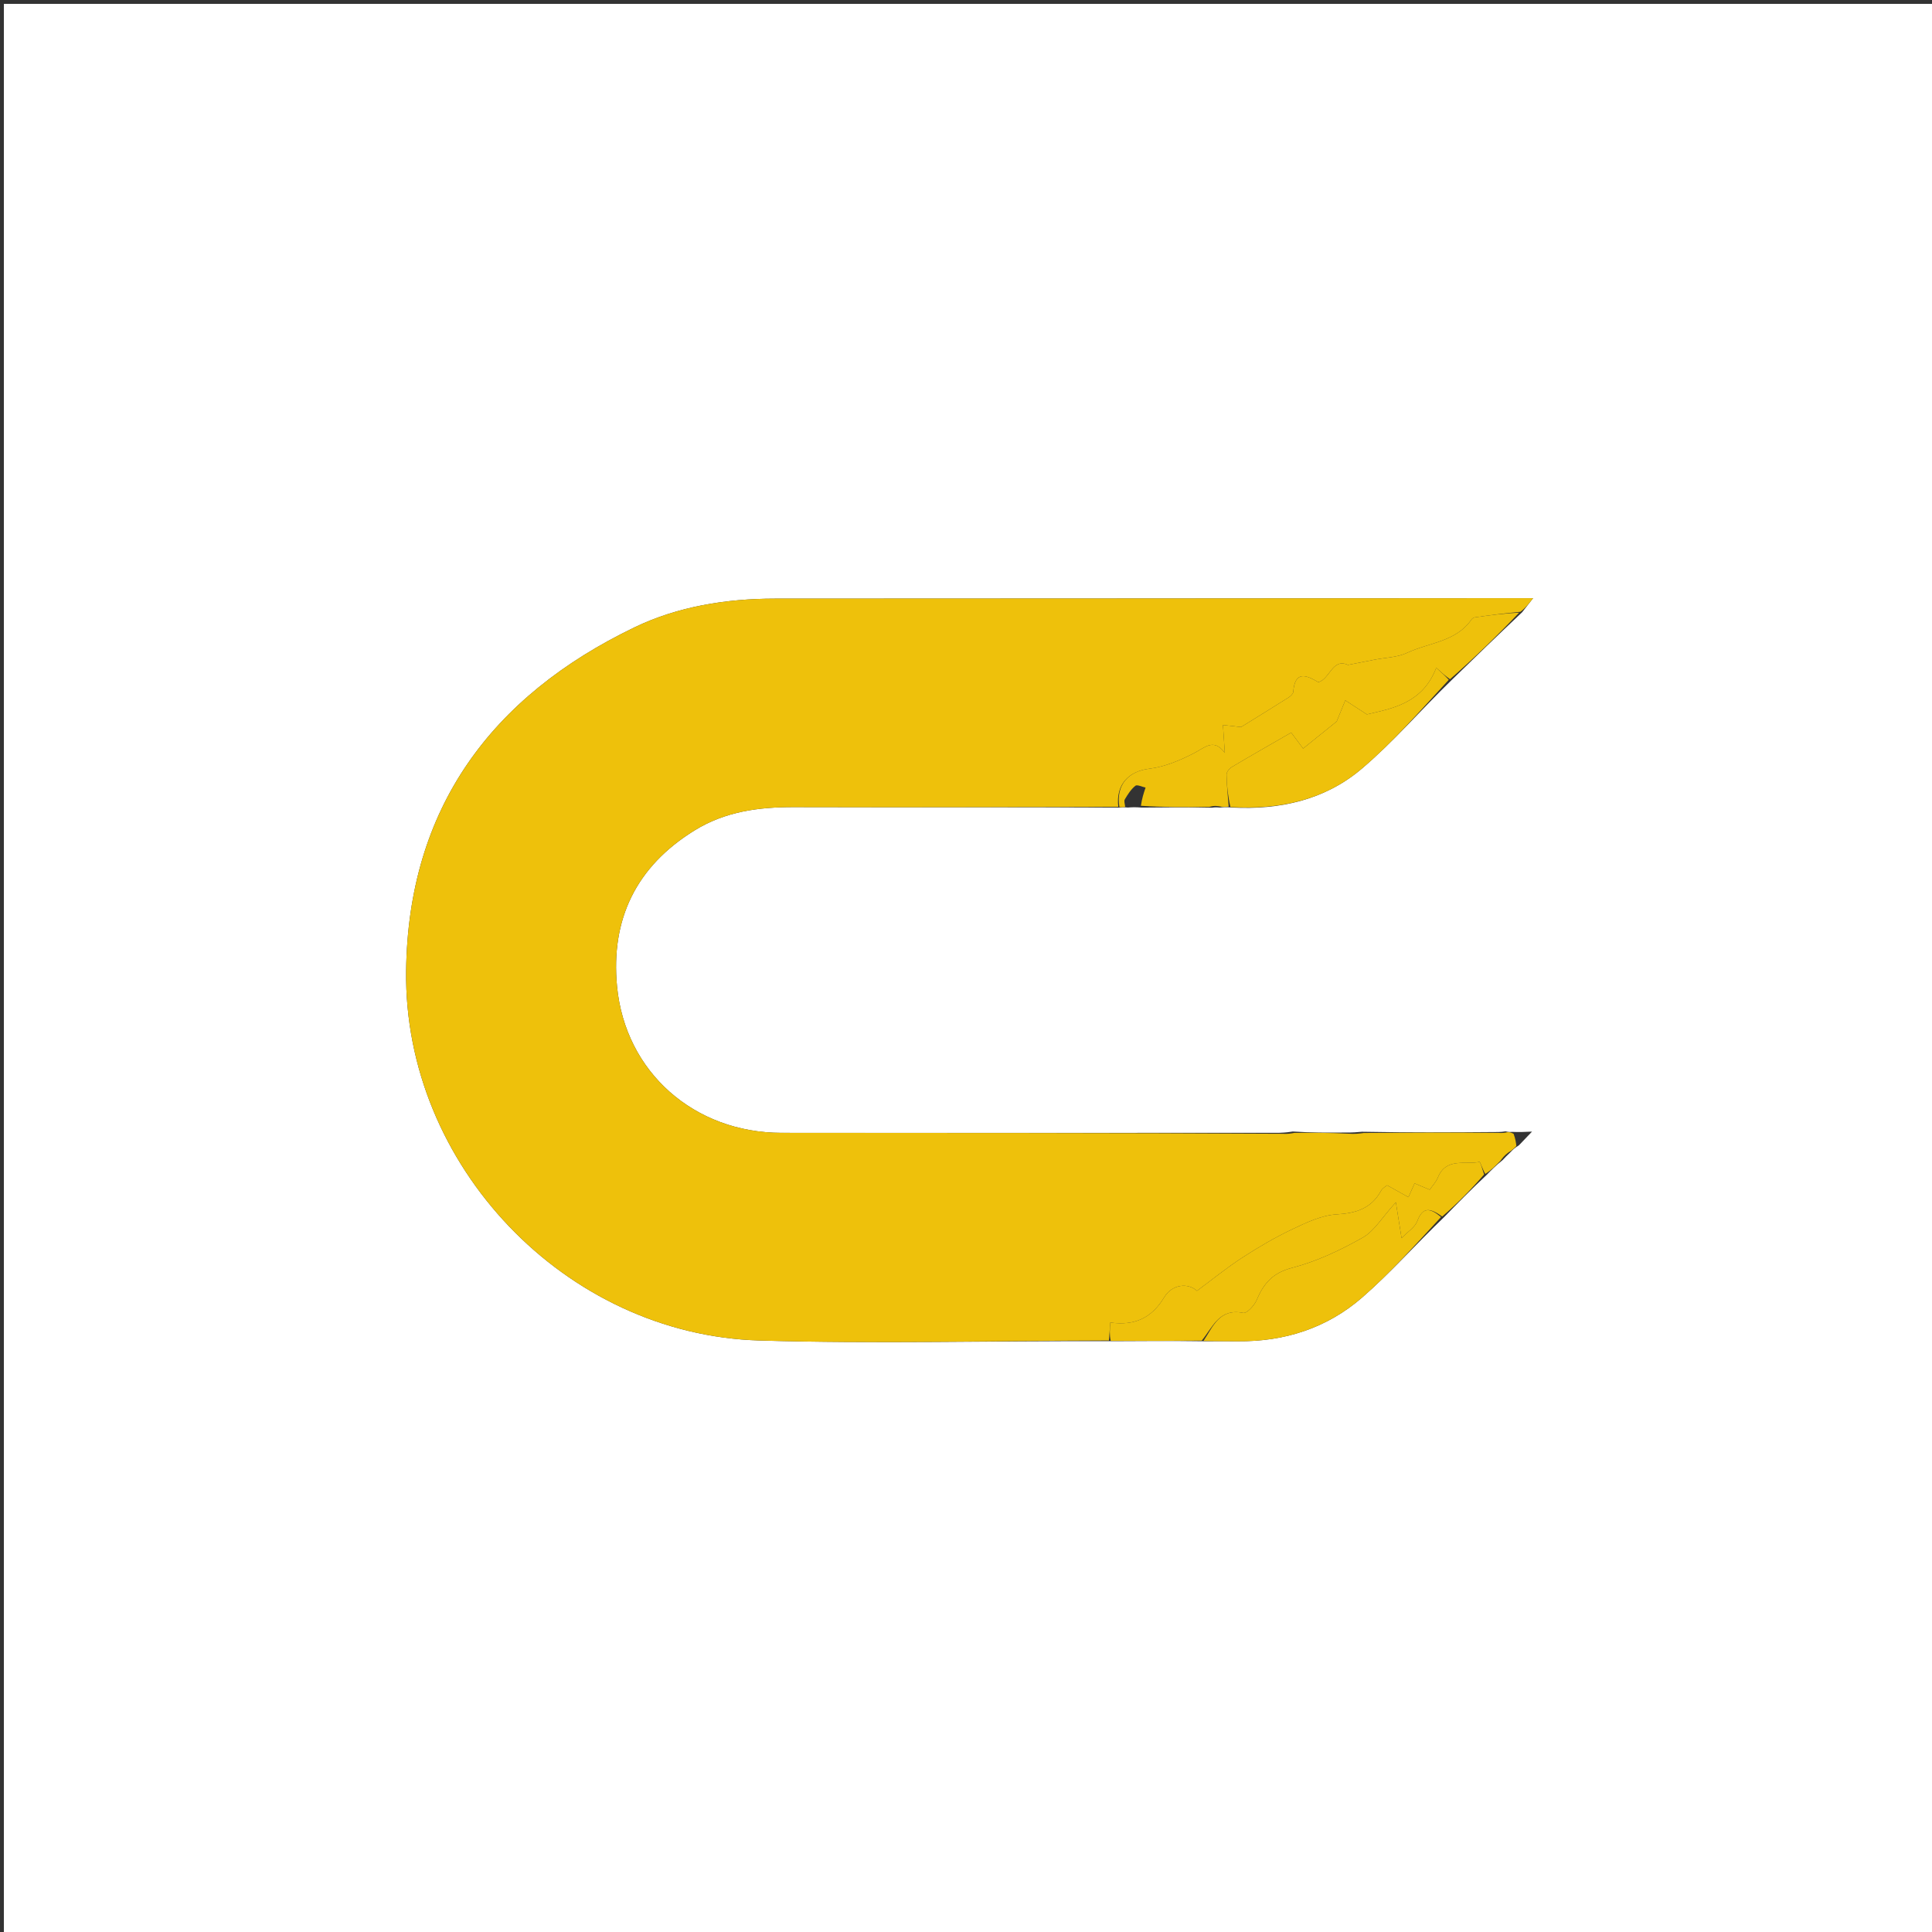 <svg version="1.1" id="Layer_1" xmlns="http://www.w3.org/2000/svg" xmlns:xlink="http://www.w3.org/1999/xlink" x="0px" y="0px"
	 width="100%" viewBox="0 0 500 500" enable-background="new 0 0 500 500" xml:space="preserve">
<rect x="0" y="0" width="500" height="500" fill="#333333" stroke="none"/>
<path fill="#ffffff" opacity="1" stroke="none" 
	d="
M242,501 
	C161.333,501 81.167,501 1,501 
	C1,334.333 1,167.667 1,1 
	C167.667,1 334.333,1 501,1 
	C501,167.667 501,334.333 501,501 
	C414.833,501 328.667,501 242,501 
M311.92,347.119 
	C314.744,347.118 317.569,347.092 320.393,347.119 
	C332.464,347.233 343.442,343.69 352.496,335.82 
	C359.852,329.426 366.364,322.061 373.855,314.865 
	C377.275,311.361 380.696,307.858 384.723,304.087 
	C385.915,302.864 387.107,301.642 388.878,300.228 
	C389.426,299.643 389.974,299.058 390.954,298.144 
	C391.447,297.623 391.941,297.102 393.11,296.393 
	C394.024,295.436 394.939,294.48 396.489,292.858 
	C394.251,292.96 393.115,293.011 391.324,292.926 
	C390.882,292.962 390.439,292.998 389.64,292.793 
	C389.097,292.881 388.554,292.968 387.075,292.968 
	C375.704,293.05 364.332,293.131 352.46,292.895 
	C351.323,293.005 350.185,293.115 348.12,293.095 
	C343.737,293.127 339.354,293.159 334.574,292.831 
	C333.732,292.967 332.89,293.103 331.107,293.168 
	C288.156,293.176 245.205,293.214 202.255,293.18 
	C179.689,293.163 161.811,277.492 159.69,255.271 
	C158.031,237.9 164.639,224.244 179.757,214.91 
	C187.739,209.982 196.405,208.856 205.533,208.883 
	C233.493,208.967 261.455,208.848 289.996,209.01 
	C290.395,208.942 290.793,208.875 291.87,208.995 
	C292.8,208.926 293.73,208.858 295.492,209.006 
	C301.324,208.945 307.156,208.885 313.652,209.034 
	C314.105,208.964 314.558,208.894 315.747,208.996 
	C316.492,208.914 317.237,208.831 318.879,208.991 
	C331.199,209.635 342.852,207.019 352.293,199.053 
	C360.481,192.146 367.54,183.9 375.716,175.962 
	C381.579,170.265 387.441,164.568 393.932,158.444 
	C394.764,157.379 395.596,156.314 396.769,154.811 
	C394.749,154.811 393.126,154.81 391.503,154.811 
	C327.854,154.856 264.204,154.923 200.555,154.926 
	C187.904,154.926 175.385,156.968 164.202,162.356 
	C127.171,180.196 105.622,209.163 105.103,251.268 
	C104.483,301.52 146.284,345.426 196.534,346.919 
	C226.661,347.814 256.84,346.976 287.917,347.1 
	C295.61,347.052 303.303,347.004 311.92,347.119 
z"/>
<path fill="#eec10b" opacity="1" stroke="none" class="logo-fill"
	d="
M286.995,346.917 
	C256.84,346.976 226.661,347.814 196.534,346.919 
	C146.284,345.426 104.483,301.52 105.103,251.268 
	C105.622,209.163 127.171,180.196 164.202,162.356 
	C175.385,156.968 187.904,154.926 200.555,154.926 
	C264.204,154.923 327.854,154.856 391.503,154.811 
	C393.126,154.81 394.749,154.811 396.769,154.811 
	C395.596,156.314 394.764,157.379 393.465,158.333 
	C389.205,158.736 385.411,159.24 381.623,159.783 
	C381.328,159.825 380.986,160.076 380.811,160.33 
	C376.794,166.144 369.792,166.291 364.146,168.957 
	C361.624,170.148 358.551,170.172 355.728,170.726 
	C353.435,171.177 351.141,171.63 348.848,172.083 
	C344.797,170.206 344.126,175.863 341.163,176.545 
	C338.236,174.81 335.122,173.351 334.69,179.081 
	C334.652,179.598 333.972,180.194 333.447,180.527 
	C329.396,183.092 325.309,185.6 321.186,188.156 
	C319.83,188.005 318.165,187.819 316.501,187.633 
	C316.652,189.89 316.802,192.147 316.982,194.848 
	C314.135,190.954 311.852,193.455 309.022,194.91 
	C305.418,196.762 301.455,198.456 297.492,198.935 
	C292.091,199.587 288.728,203.021 289.416,208.808 
	C261.455,208.848 233.493,208.967 205.533,208.883 
	C196.405,208.856 187.739,209.982 179.757,214.91 
	C164.639,224.244 158.031,237.9 159.69,255.271 
	C161.811,277.492 179.689,293.163 202.255,293.18 
	C245.205,293.214 288.156,293.176 331.763,293.422 
	C333.27,293.515 334.12,293.353 334.97,293.191 
	C339.354,293.159 343.737,293.127 348.797,293.393 
	C350.636,293.531 351.798,293.372 352.96,293.213 
	C364.332,293.131 375.704,293.05 387.705,293.188 
	C388.889,293.283 389.443,293.158 389.997,293.034 
	C390.439,292.998 390.882,292.962 391.72,293.432 
	C392.222,294.819 392.328,295.7 392.434,296.58 
	C391.941,297.102 391.447,297.623 390.375,298.254 
	C389.298,299.049 388.798,299.734 388.299,300.42 
	C387.107,301.642 385.915,302.864 384.388,303.818 
	C383.658,302.555 383.075,300.659 382.895,300.697 
	C379.115,301.484 374.248,299.5 372.113,304.747 
	C371.643,305.903 370.716,306.872 370.019,307.897 
	C368.437,307.234 367.183,306.708 366.095,306.253 
	C365.456,307.683 364.979,308.754 364.501,309.824 
	C362.758,308.85 361.015,307.876 358.98,306.74 
	C358.622,307.052 357.798,307.469 357.434,308.136 
	C354.907,312.772 350.981,313.977 345.87,314.284 
	C342.003,314.515 338.103,316.388 334.489,318.103 
	C330.004,320.231 325.677,322.762 321.509,325.469 
	C317.467,328.093 313.713,331.159 309.772,334.076 
	C307.537,331.965 303.371,332.287 301.296,335.737 
	C298.094,341.06 293.668,343.172 287.344,342.268 
	C287.213,344.014 287.104,345.465 286.995,346.917 
z"/>
<path fill="#eec10b" opacity="1" stroke="none" class="logo-fill"
	d="
M289.706,208.909 
	C288.728,203.021 292.091,199.587 297.492,198.935 
	C301.455,198.456 305.418,196.762 309.022,194.91 
	C311.852,193.455 314.135,190.954 316.982,194.848 
	C316.802,192.147 316.652,189.89 316.501,187.633 
	C318.165,187.819 319.83,188.005 321.186,188.156 
	C325.309,185.6 329.396,183.092 333.447,180.527 
	C333.972,180.194 334.652,179.598 334.69,179.081 
	C335.122,173.351 338.236,174.81 341.163,176.545 
	C344.126,175.863 344.797,170.206 348.848,172.083 
	C351.141,171.63 353.435,171.177 355.728,170.726 
	C358.551,170.172 361.624,170.148 364.146,168.957 
	C369.792,166.291 376.794,166.144 380.811,160.33 
	C380.986,160.076 381.328,159.825 381.623,159.783 
	C385.411,159.24 389.205,158.736 393.151,158.547 
	C387.441,164.568 381.579,170.265 375.258,175.791 
	C373.89,174.8 372.981,173.98 371.701,172.825 
	C368.158,182.089 360.228,183.358 353.75,184.881 
	C351.4,183.356 349.78,182.304 348.159,181.252 
	C347.398,183.118 346.636,184.983 345.928,186.719 
	C343.141,188.964 340.177,191.353 337.241,193.72 
	C336.403,192.595 335.073,190.808 334.165,189.589 
	C328.751,192.709 323.749,195.55 318.808,198.492 
	C318.164,198.876 317.421,199.792 317.43,200.452 
	C317.468,203.219 317.774,205.983 317.982,208.748 
	C317.237,208.831 316.492,208.914 315.328,208.645 
	C314.269,208.47 313.629,208.647 312.989,208.824 
	C307.156,208.885 301.324,208.945 295.269,208.537 
	C295.523,206.654 295.999,205.24 296.475,203.825 
	C295.569,203.639 294.287,202.989 293.831,203.359 
	C292.702,204.273 291.854,205.596 291.101,206.877 
	C290.828,207.342 291.144,208.154 291.191,208.808 
	C290.793,208.875 290.395,208.942 289.706,208.909 
M314.685,202.143 
	C314.612,202.186 314.539,202.23 314.685,202.143 
z"/>
<path fill="#eec10b" opacity="1" stroke="none" class="logo-fill"
	d="
M287.456,347.008 
	C287.104,345.465 287.213,344.014 287.344,342.268 
	C293.668,343.172 298.094,341.06 301.296,335.737 
	C303.371,332.287 307.537,331.965 309.772,334.076 
	C313.713,331.159 317.467,328.093 321.509,325.469 
	C325.677,322.762 330.004,320.231 334.489,318.103 
	C338.103,316.388 342.003,314.515 345.87,314.284 
	C350.981,313.977 354.907,312.772 357.434,308.136 
	C357.798,307.469 358.622,307.052 358.98,306.74 
	C361.015,307.876 362.758,308.85 364.501,309.824 
	C364.979,308.754 365.456,307.683 366.095,306.253 
	C367.183,306.708 368.437,307.234 370.019,307.897 
	C370.716,306.872 371.643,305.903 372.113,304.747 
	C374.248,299.5 379.115,301.484 382.895,300.697 
	C383.075,300.659 383.658,302.555 384.084,303.952 
	C380.696,307.858 377.275,311.361 373.241,314.837 
	C370.103,312.596 368.204,312.24 366.764,316.083 
	C366.192,317.608 364.411,318.681 362.728,320.429 
	C362.163,316.898 361.779,314.494 361.244,311.152 
	C357.706,315.035 355.69,318.587 352.641,320.304 
	C346.892,323.542 340.739,326.46 334.39,328.108 
	C329.334,329.42 327.013,332.193 325.201,336.49 
	C324.611,337.89 322.663,339.963 321.735,339.774 
	C315.507,338.503 313.844,343.525 310.996,346.956 
	C303.303,347.004 295.61,347.052 287.456,347.008 
M301.51,338.449 
	C301.51,338.449 301.544,338.518 301.51,338.449 
z"/>
<path fill="#eec10b" opacity="1" stroke="none" class="logo-fill"
	d="
M311.458,347.038 
	C313.844,343.525 315.507,338.503 321.735,339.774 
	C322.663,339.963 324.611,337.89 325.201,336.49 
	C327.013,332.193 329.334,329.42 334.39,328.108 
	C340.739,326.46 346.892,323.542 352.641,320.304 
	C355.69,318.587 357.706,315.035 361.244,311.152 
	C361.779,314.494 362.163,316.898 362.728,320.429 
	C364.411,318.681 366.192,317.608 366.764,316.083 
	C368.204,312.24 370.103,312.596 372.938,314.968 
	C366.364,322.061 359.852,329.426 352.496,335.82 
	C343.442,343.69 332.464,347.233 320.393,347.119 
	C317.569,347.092 314.744,347.118 311.458,347.038 
z"/>
<path fill="#eec10b" opacity="1" stroke="none" class="logo-fill"
	d="
M318.431,208.87 
	C317.774,205.983 317.468,203.219 317.43,200.452 
	C317.421,199.792 318.164,198.876 318.808,198.492 
	C323.749,195.55 328.751,192.709 334.165,189.589 
	C335.073,190.808 336.403,192.595 337.241,193.72 
	C340.177,191.353 343.141,188.964 345.928,186.719 
	C346.636,184.983 347.398,183.118 348.159,181.252 
	C349.78,182.304 351.4,183.356 353.75,184.881 
	C360.228,183.358 368.158,182.089 371.701,172.825 
	C372.981,173.98 373.89,174.8 374.948,175.933 
	C367.54,183.9 360.481,192.146 352.293,199.053 
	C342.852,207.019 331.199,209.635 318.431,208.87 
z"/>

</svg>